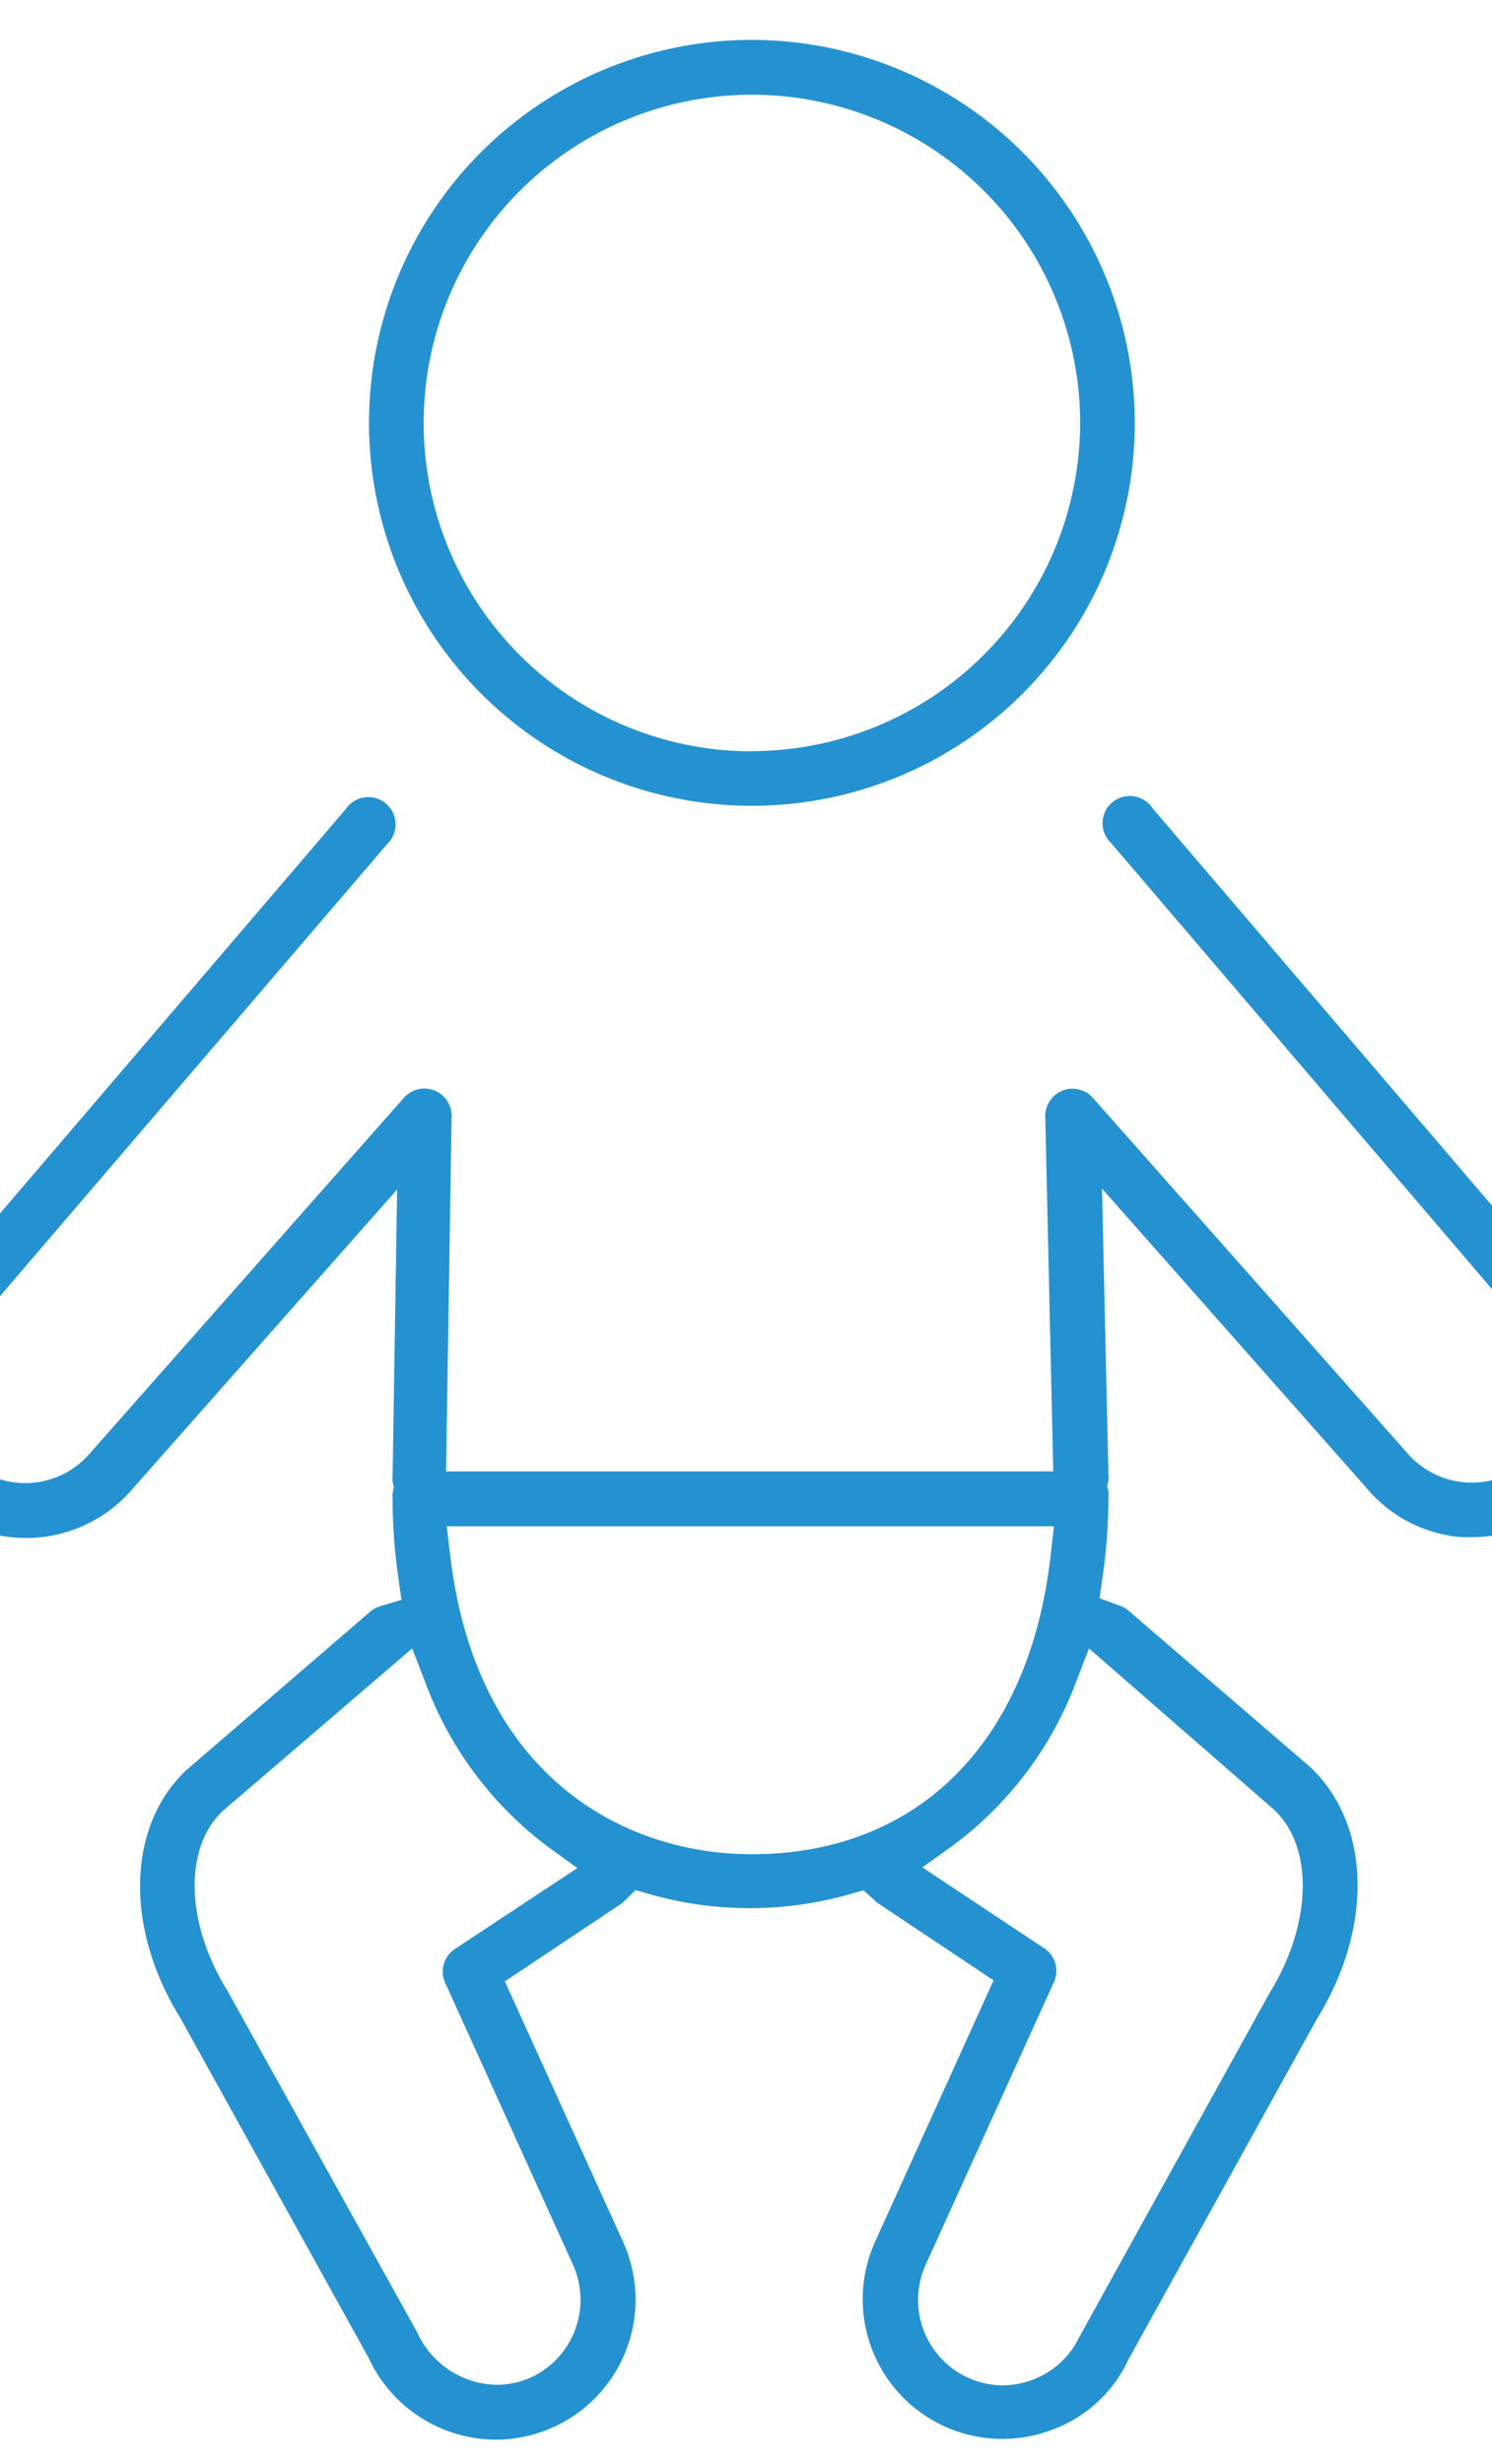 <?xml version="1.0"?>
<svg xmlns="http://www.w3.org/2000/svg" viewBox="68 40 86 142">
  <defs>
    <style>.cls-2{fill:#2492d0;}</style>
  </defs>
  <title>icon-baby</title>
  <path class="cls-2" d="M111.34,42.3a22.07,22.07,0,1,0,22.07,22.07A22.1,22.1,0,0,0,111.34,42.3Zm0,41a18.92,18.92,0,1,1,18.92-18.92A18.95,18.95,0,0,1,111.34,83.29Z"/>
  <path class="cls-2" d="M152.24,128.59l.63,0a8.06,8.06,0,0,0,6.1-13.29h0L134.44,86.59a1.57,1.57,0,1,0-2.39,2l24.54,28.74a4.93,4.93,0,0,1-.53,6.92,4.93,4.93,0,0,1-7-.57L131,103.28a1.57,1.57,0,0,0-2.75,1.08l.46,20.44h-35l.32-20.46a1.57,1.57,0,0,0-2.75-1.07l-18.11,20.5a4.91,4.91,0,0,1-7.44-6.42L90.33,88.63a1.57,1.57,0,1,0-2.4-2L63.4,115.31a8.06,8.06,0,0,0,12.21,10.53l15.28-17.29-.26,16.5a1.5,1.5,0,0,0,0,.35l.07.32-.07.32a1.55,1.55,0,0,0,0,.33,31.77,31.77,0,0,0,.33,4.55l.18,1.28-1.23.37a1.56,1.56,0,0,0-.57.31L78.76,142c-3.43,3.2-3.6,9.09-.37,14.29l10.87,19.62a8.1,8.1,0,0,0,7.34,4.69,8.07,8.07,0,0,0,7.31-11.41l-6.81-15,6.67-4.45a1.59,1.59,0,0,0,.23-.19l.63-.62.84.24a21.08,21.08,0,0,0,11.5,0l.81-.23.62.57a1.82,1.82,0,0,0,.2.17l6.67,4.45-6.8,15a8.05,8.05,0,0,0,10.12,10.92,7.78,7.78,0,0,0,4.42-4l.05-.1,10.81-19.53c3.32-5.34,3.15-11.32-.38-14.61l-10.46-9a1.55,1.55,0,0,0-.5-.28l-1.15-.42.17-1.21a32,32,0,0,0,.34-4.6,1.55,1.55,0,0,0,0-.34l-.07-.32.07-.32a1.54,1.54,0,0,0,0-.36l-.37-16.46,15.2,17.2A8,8,0,0,0,152.24,128.59Zm-58,23.72a1.56,1.56,0,0,0-.56,2h0l7.36,16.24A4.93,4.93,0,0,1,98.64,177a4.82,4.82,0,0,1-2,.44,5.12,5.12,0,0,1-4.58-3L81.1,154.71c-2.4-3.86-2.52-8.24-.25-10.35L91.76,135l.77,2a20.89,20.89,0,0,0,7,9.39l1.75,1.27Zm17.09-5.45c-7.42,0-15.89-4.53-17.38-17.23l-.2-1.67h35l-.19,1.67C127.35,140.41,120.91,146.86,111.34,146.86Zm30.09-2.58c2.33,2.16,2.21,6.63-.27,10.63l-10.93,19.76a4.87,4.87,0,0,1-2.73,2.49,5,5,0,0,1-1.72.31,4.85,4.85,0,0,1-2-.45,4.93,4.93,0,0,1-2.4-6.53l7.36-16.22a1.56,1.56,0,0,0-.56-2l-7-4.65,1.75-1.26A20.81,20.81,0,0,0,130,137l.77-2Z"/>
</svg>
